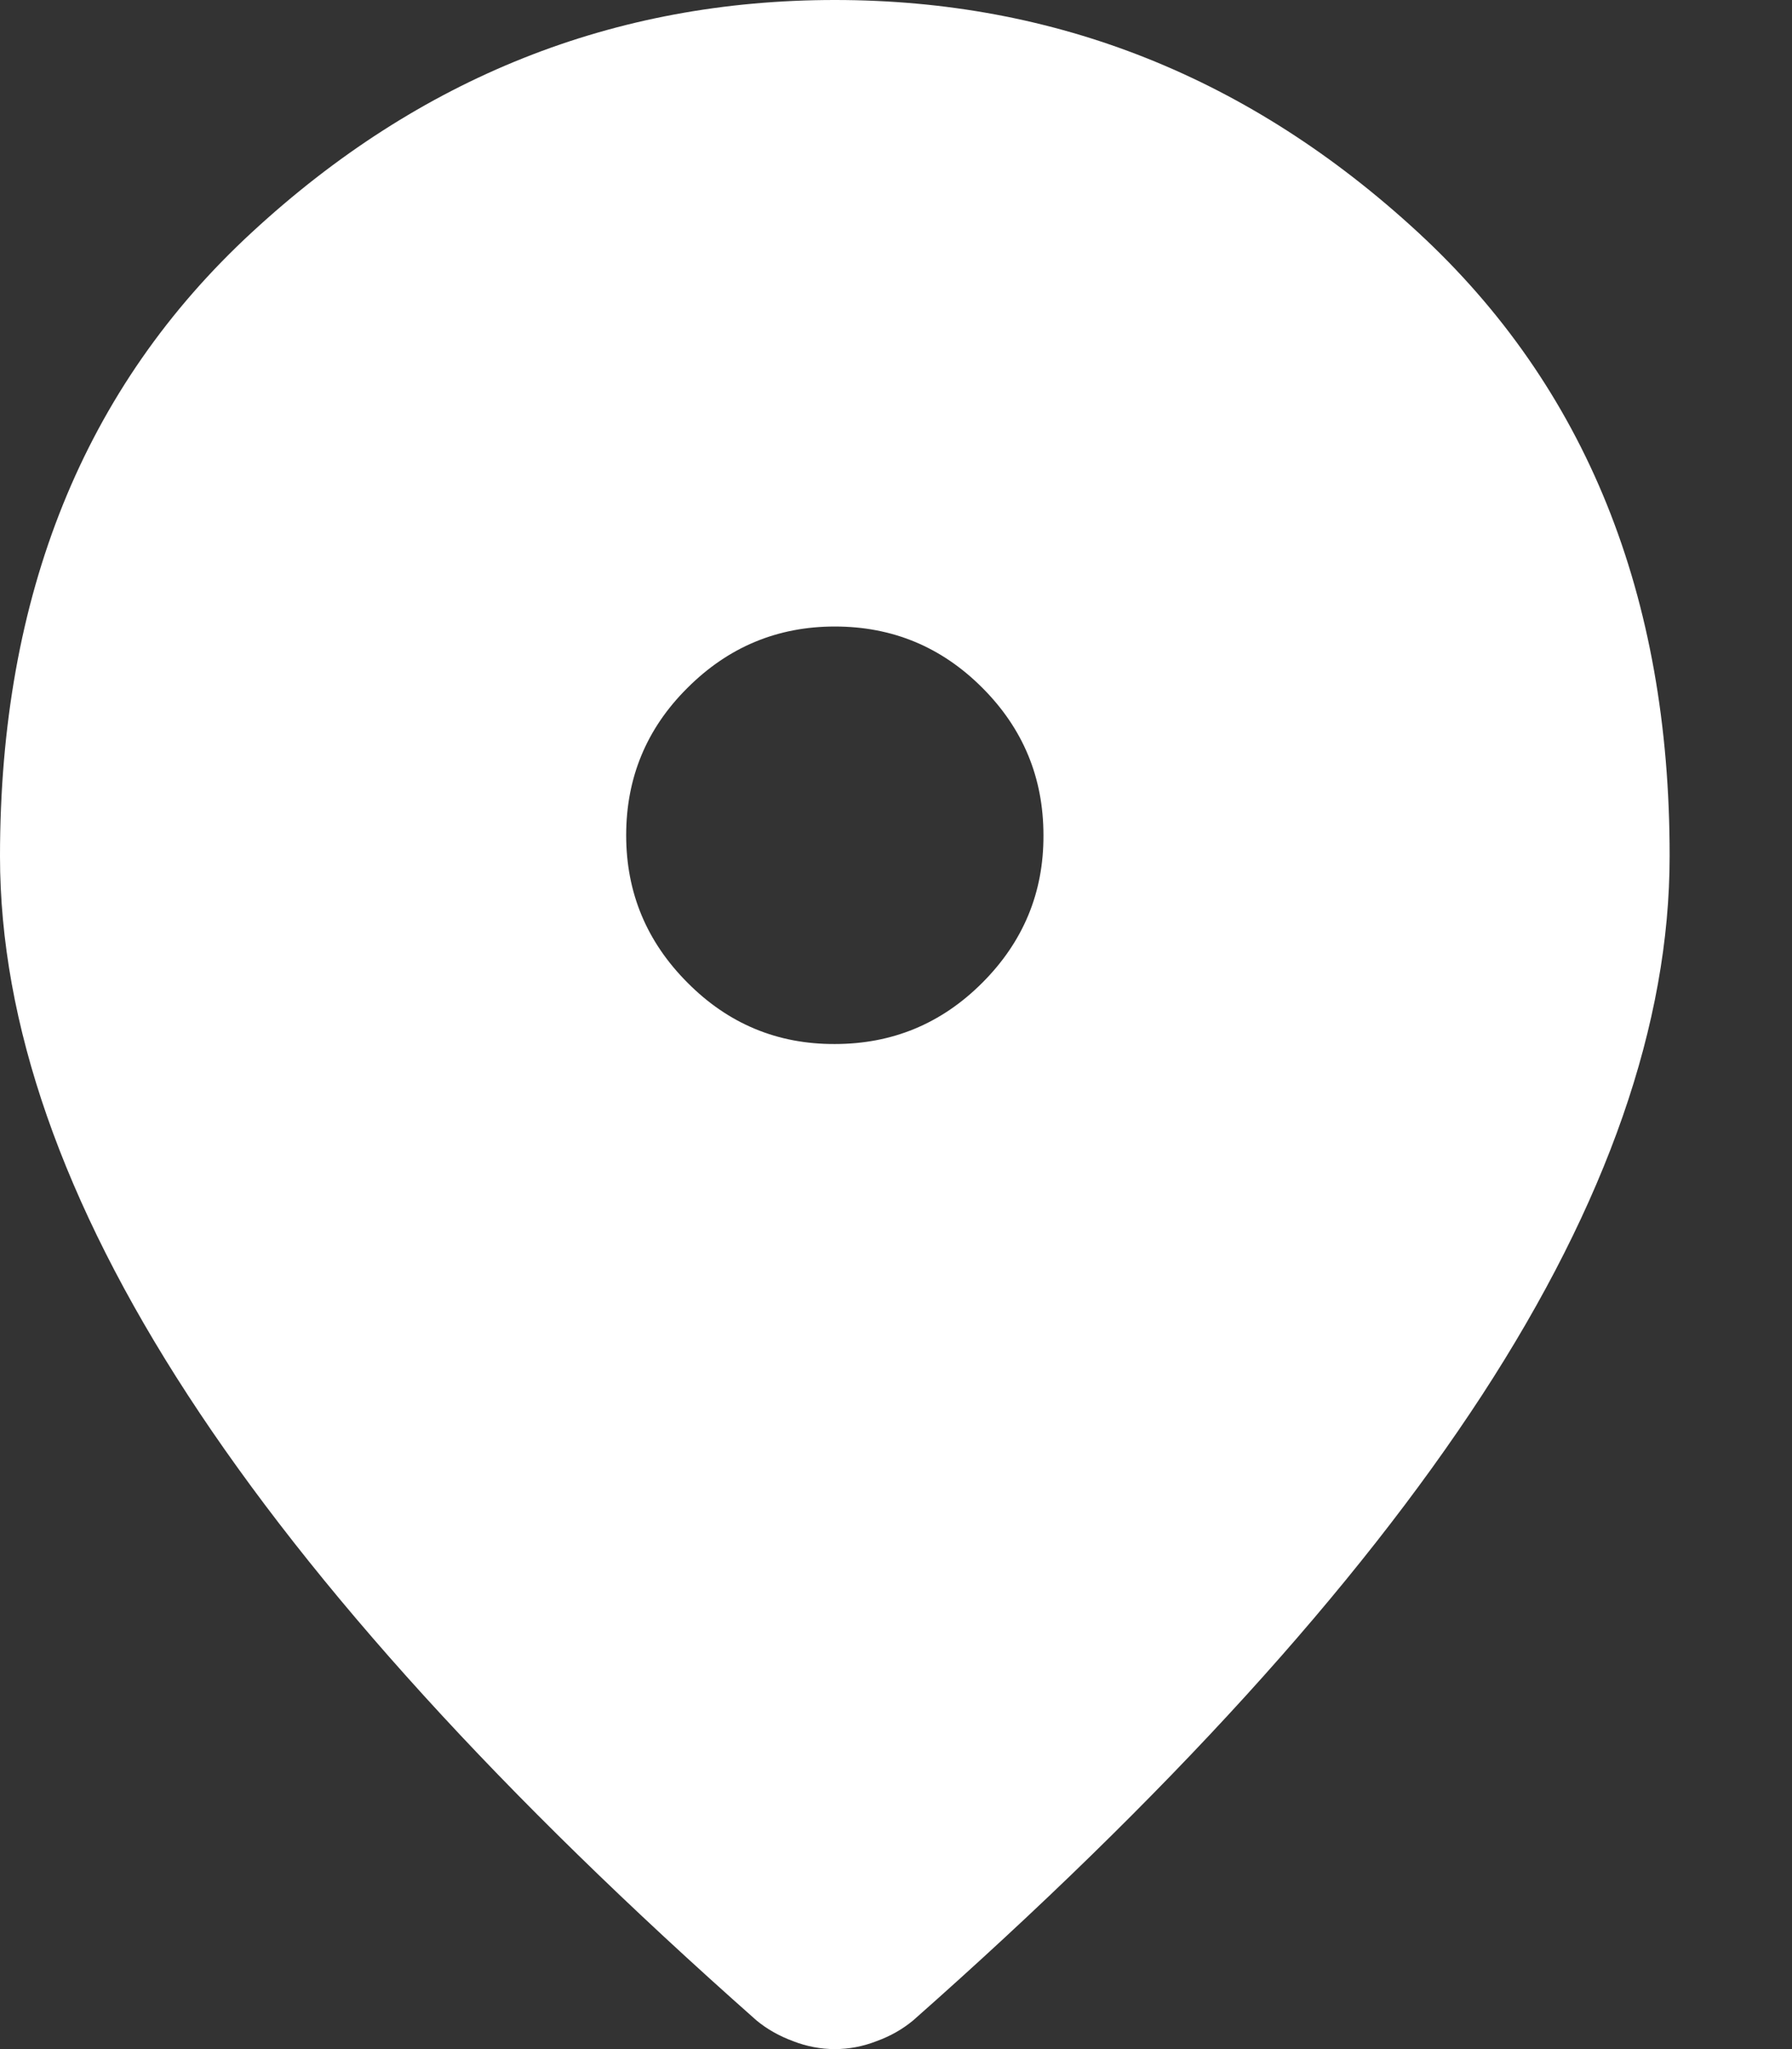 <svg width="7" height="8" viewBox="0 0 7 8" fill="none" xmlns="http://www.w3.org/2000/svg">
<rect x="0" y="0" width="7" height="8" fill="#333333" stroke="none"/>
<path d="M3.261 4.076C3.485 4.076 3.677 3.997 3.837 3.837C3.997 3.677 4.077 3.485 4.076 3.261C4.076 3.037 3.997 2.845 3.837 2.685C3.677 2.525 3.485 2.446 3.261 2.446C3.037 2.446 2.845 2.526 2.685 2.686C2.525 2.845 2.446 3.037 2.446 3.261C2.446 3.485 2.526 3.677 2.686 3.837C2.845 3.997 3.037 4.077 3.261 4.076ZM3.261 8C3.207 8 3.152 7.99 3.098 7.969C3.044 7.949 2.996 7.922 2.955 7.888C1.963 7.011 1.223 6.198 0.734 5.447C0.245 4.696 0 3.995 0 3.343C0 2.324 0.328 1.512 0.984 0.907C1.639 0.302 2.399 0 3.261 0C4.124 0 4.883 0.302 5.539 0.907C6.195 1.512 6.523 2.324 6.522 3.343C6.522 3.995 6.278 4.696 5.789 5.447C5.299 6.198 4.559 7.012 3.567 7.888C3.526 7.922 3.479 7.949 3.424 7.969C3.37 7.99 3.316 8 3.261 8Z" fill="white"/>
</svg>
